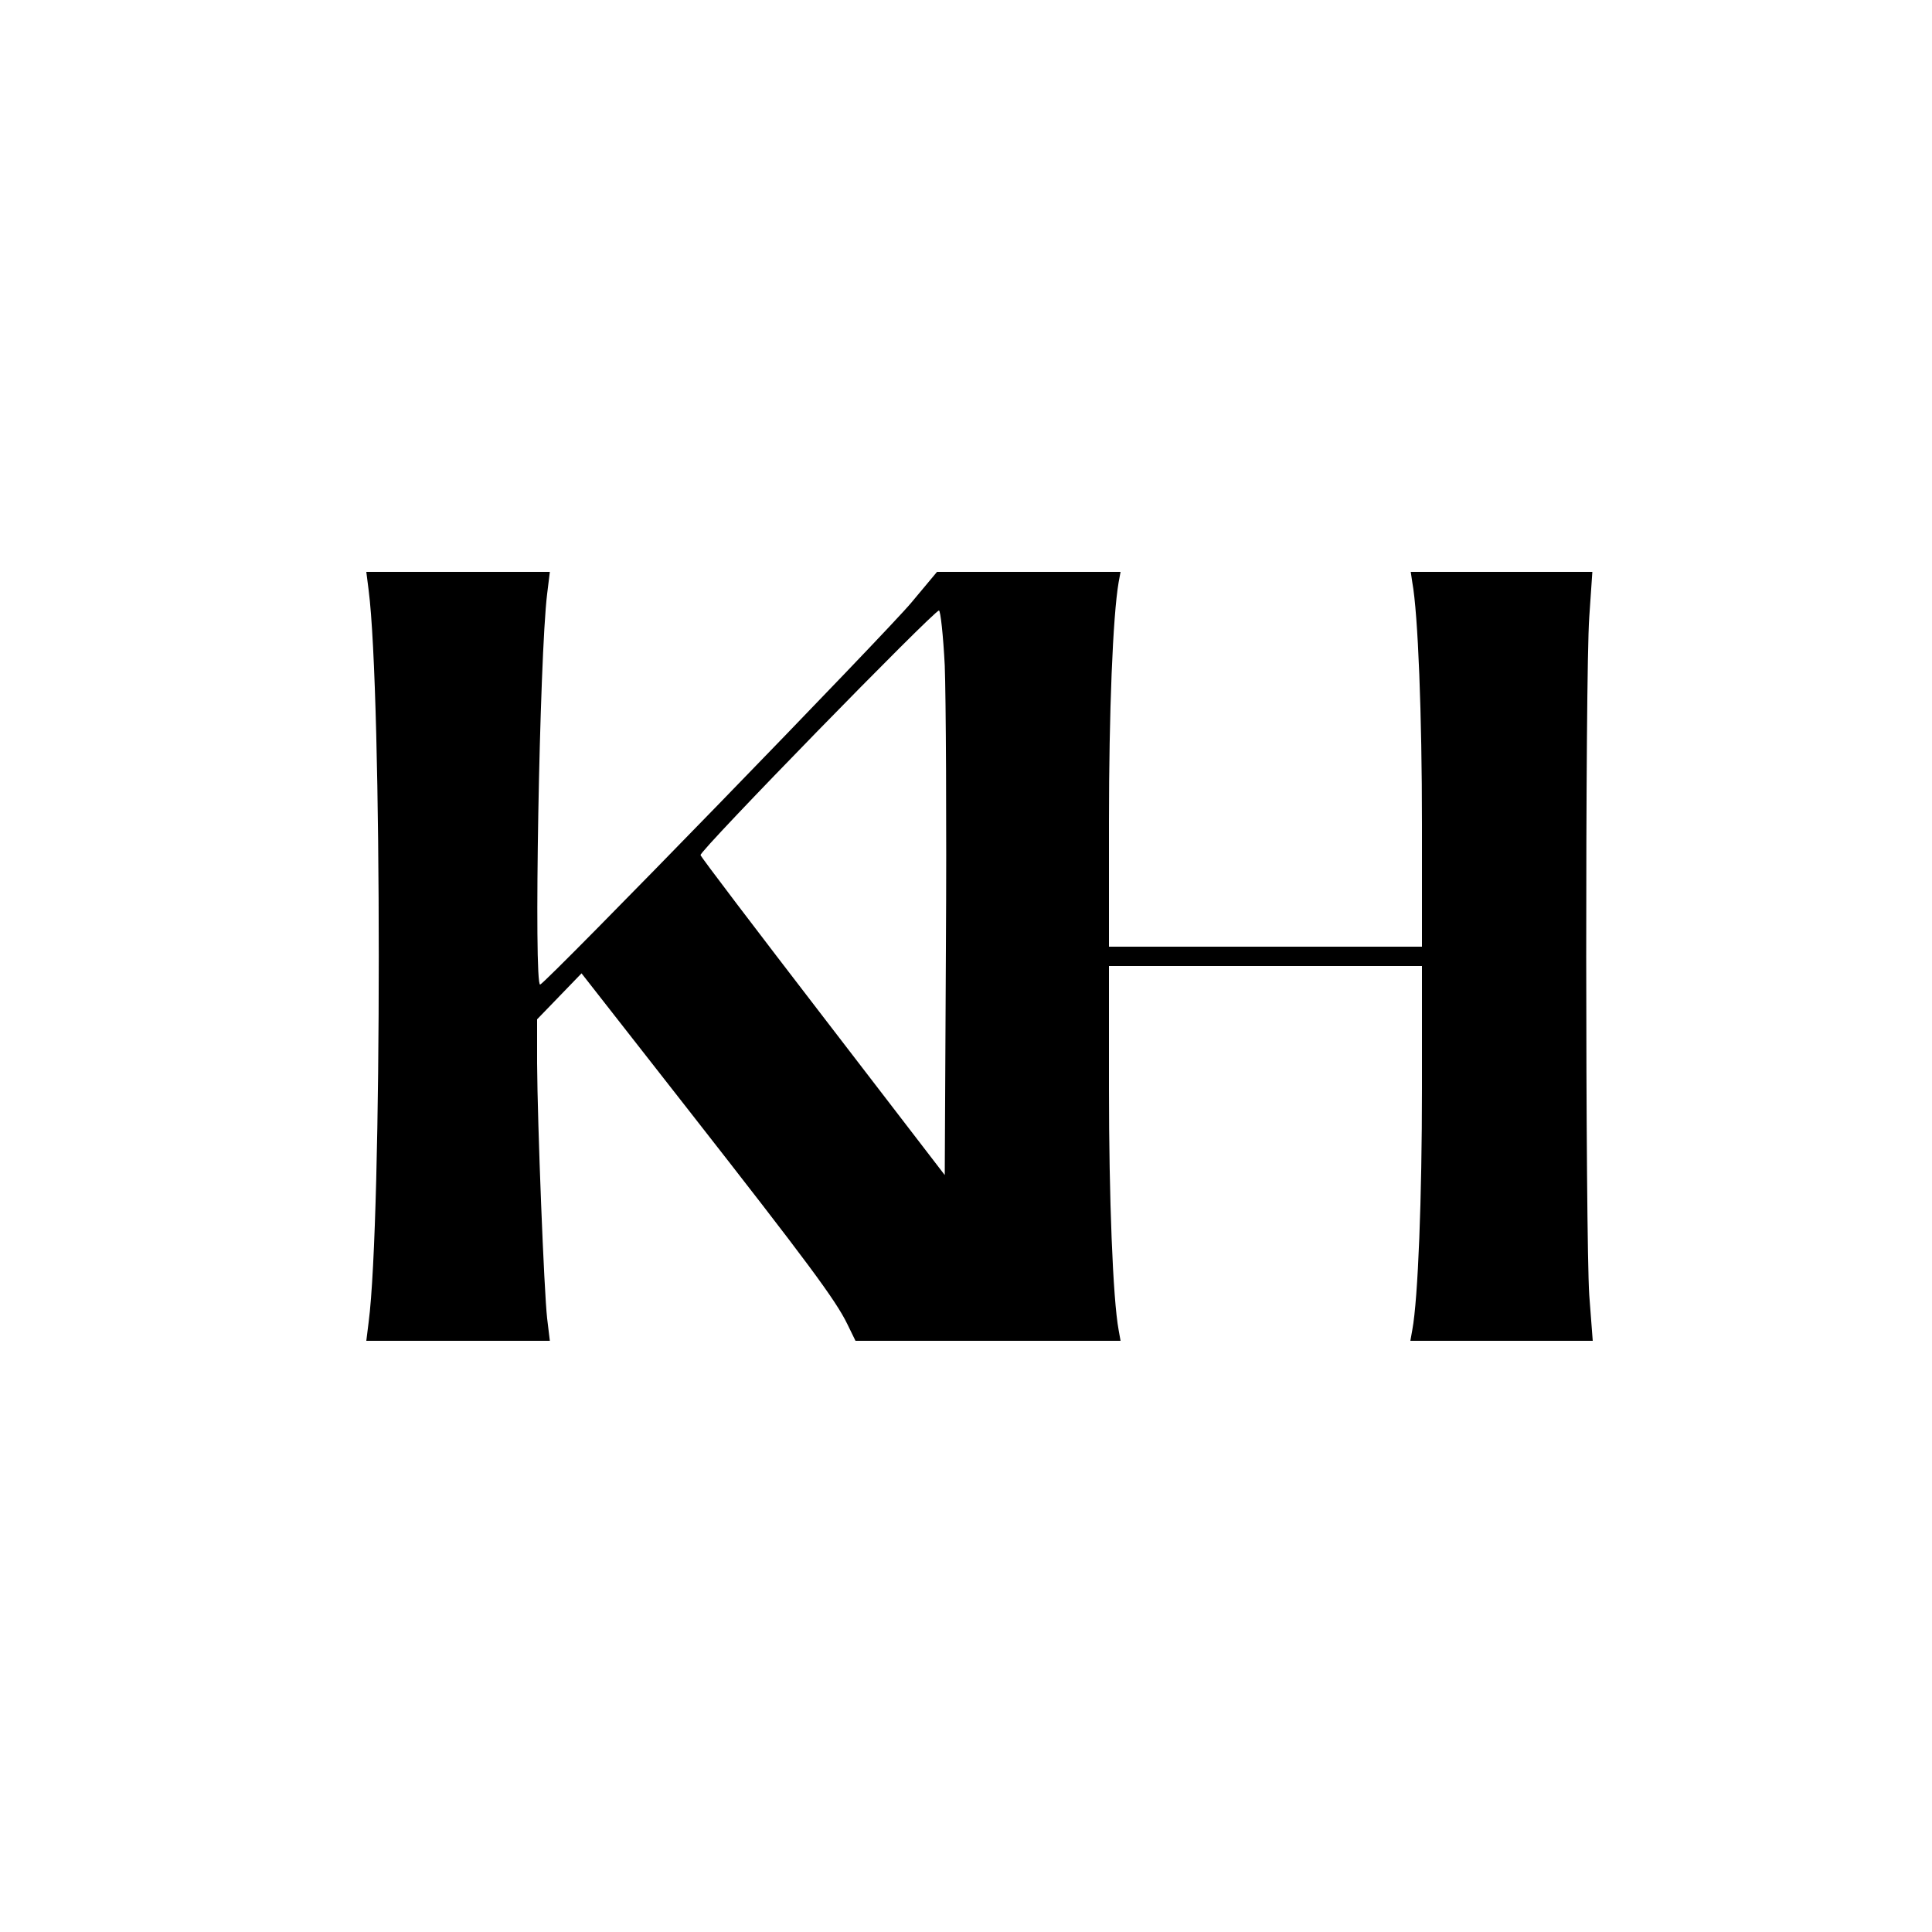 <?xml version="1.0" standalone="no"?>
<!DOCTYPE svg PUBLIC "-//W3C//DTD SVG 20010904//EN"
 "http://www.w3.org/TR/2001/REC-SVG-20010904/DTD/svg10.dtd">
<svg version="1.0" xmlns="http://www.w3.org/2000/svg"
 width="500pt" height="500pt" viewBox="0 0 500 500"
 preserveAspectRatio="xMidYMid meet">
<g transform="translate(0,500) scale(0.1,-0.1)"
fill="#000000" stroke="none">
<path d="M954 3473 c35 -271 35 -1628 0 -1895 l-6 -48 237 0 238 0 -7 58 c-8
69 -25 502 -26 660 l0 114 58 60 57 59 277 -354 c309 -395 381 -492 411 -554
l21 -43 343 0 343 0 -5 28 c-15 81 -25 344 -25 625 l0 317 405 0 405 0 0 -317
c0 -281 -10 -544 -25 -625 l-5 -28 236 0 236 0 -9 118 c-10 150 -11 1600 0
1755 l8 117 -235 0 -235 0 4 -27 c15 -82 25 -345 25 -625 l0 -318 -405 0 -405
0 0 323 c0 283 10 533 25 620 l5 27 -238 0 -237 0 -66 -79 c-60 -73 -943 -982
-961 -989 -17 -7 -2 850 18 1011 l7 57 -238 0 -237 0 6 -47z m1491 -195 c3
-79 5 -408 3 -731 l-3 -588 -315 410 c-173 225 -316 413 -317 418 -4 10 604
633 617 633 4 0 11 -64 15 -142z"/>
</g>
</svg>
